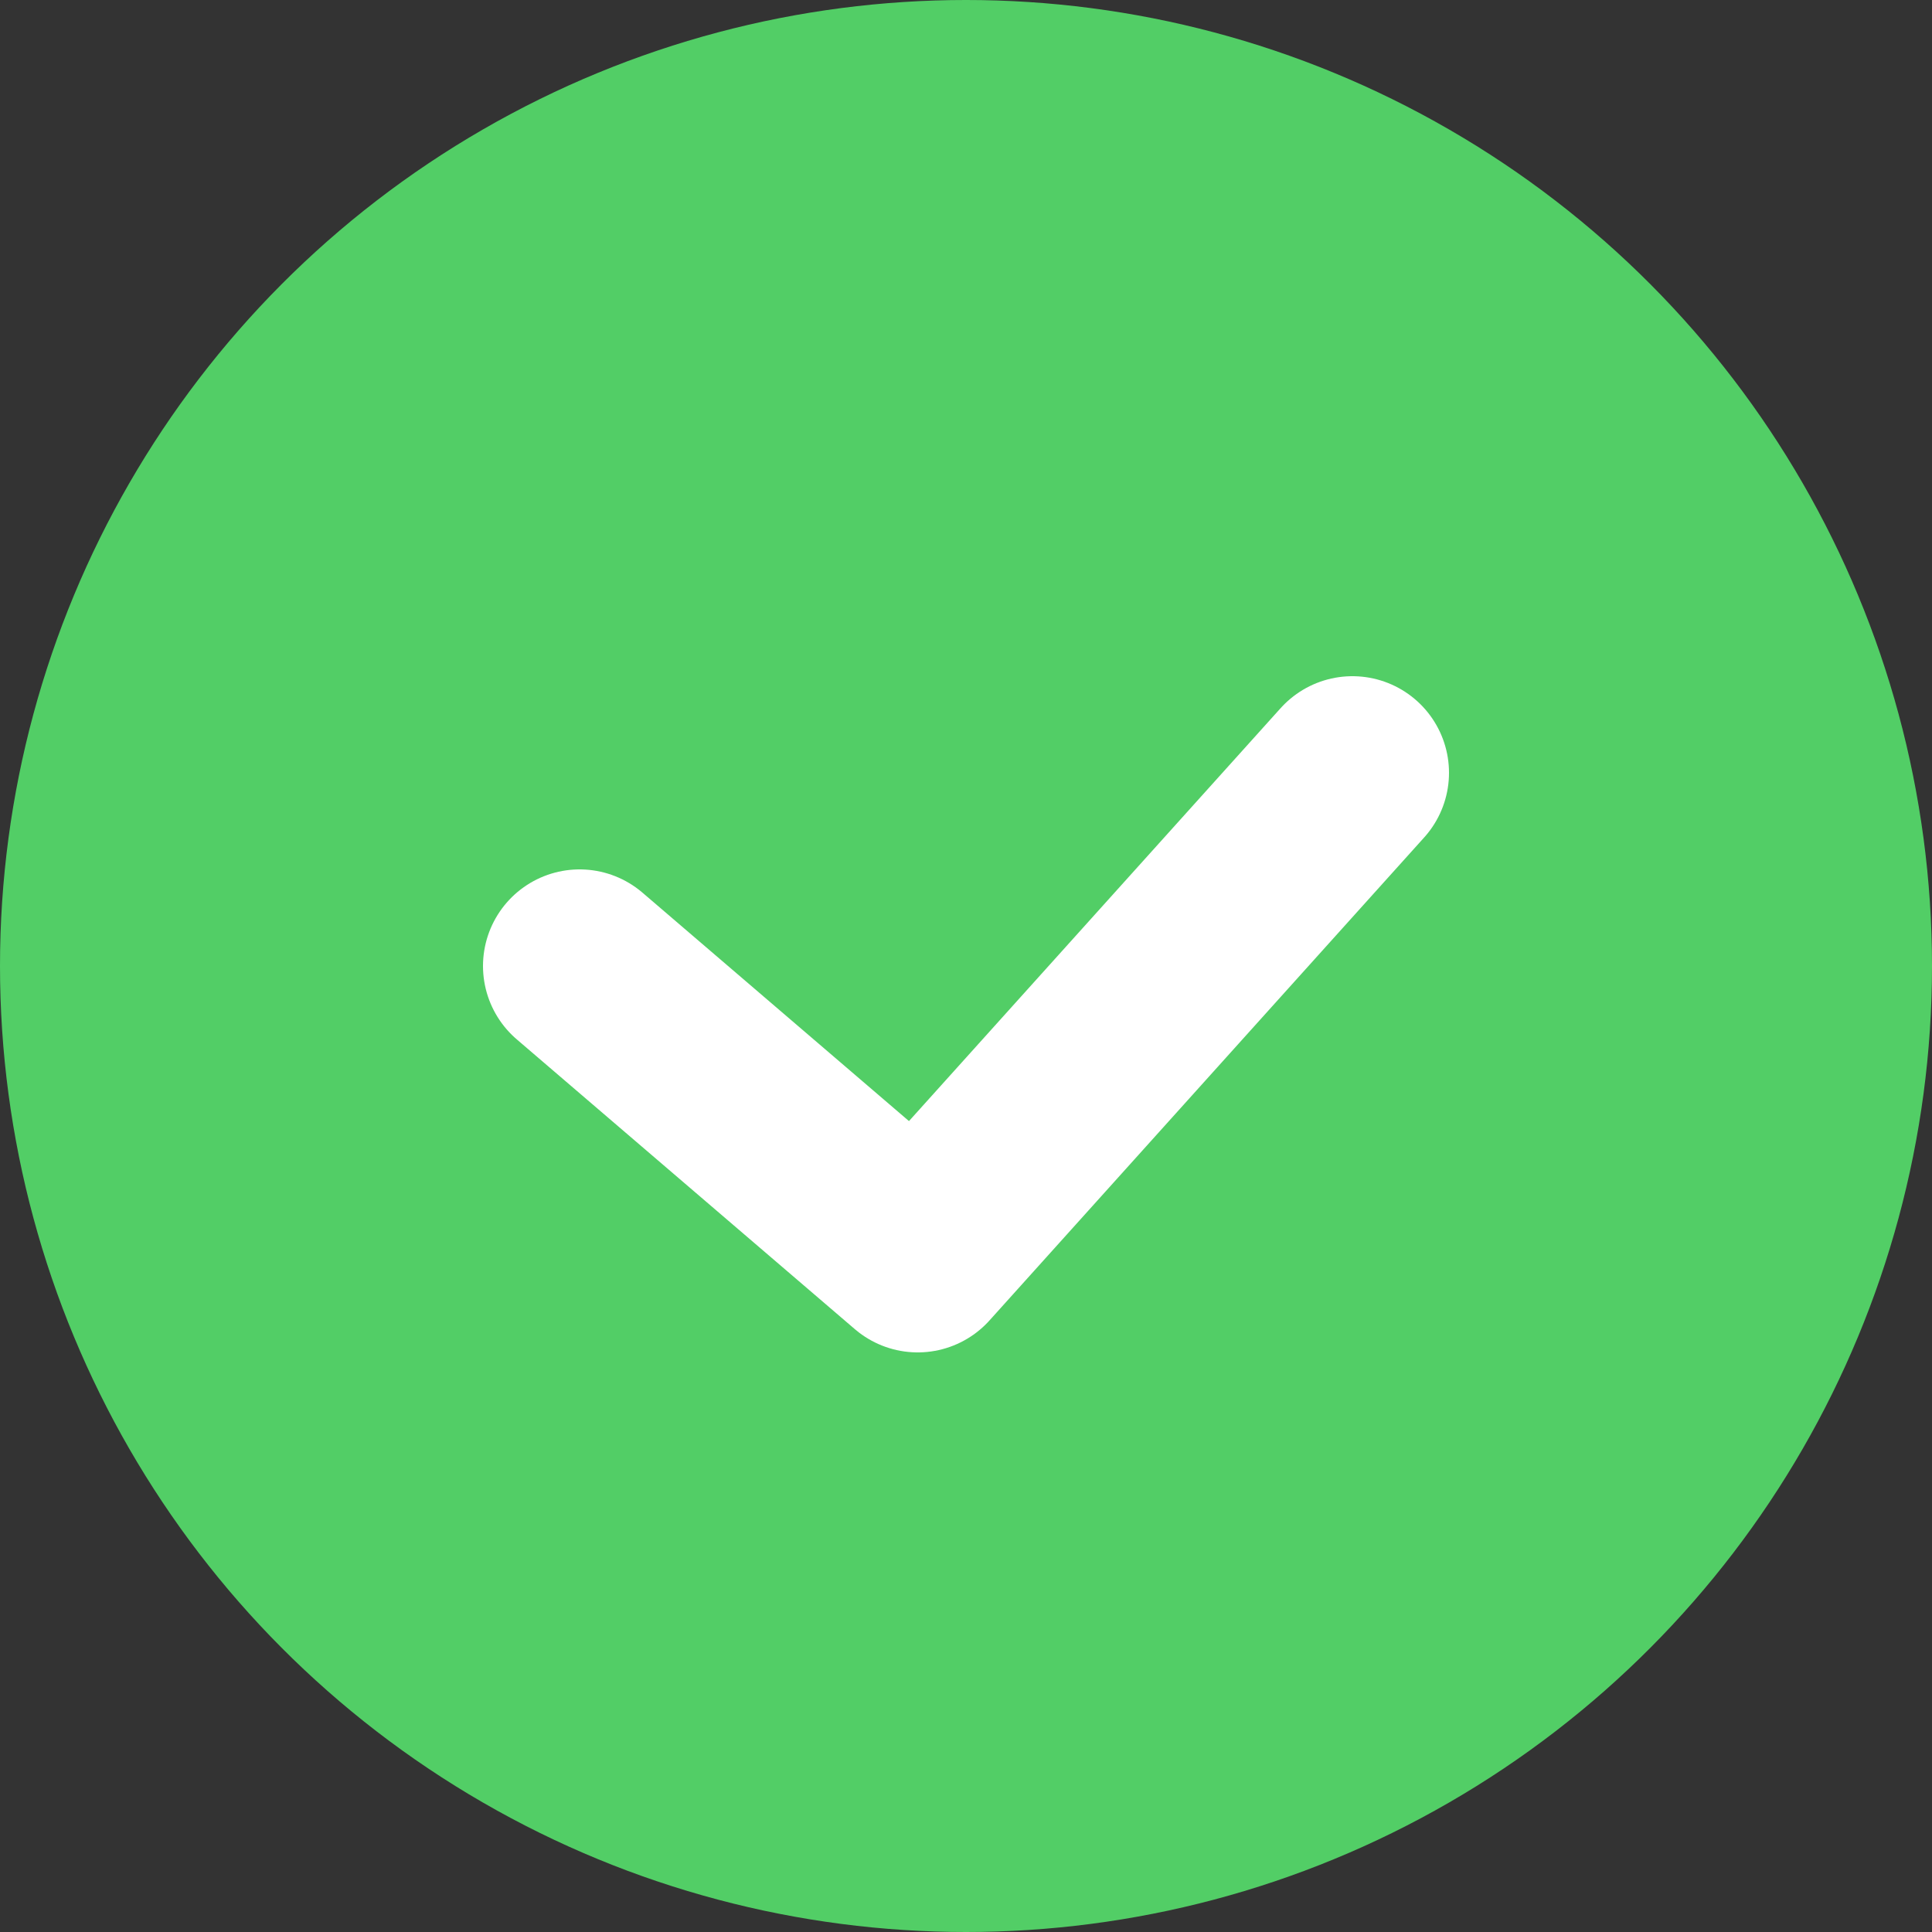 <svg width="20" height="20" viewBox="0 0 20 20" fill="none" xmlns="http://www.w3.org/2000/svg">
<rect x="0" y="0" width="20" height="20" fill="#333333" stroke="none"/>
<circle cx="10" cy="10" r="10" fill="#52CE66"/>
<path d="M14 8L9.5 13L6 10" stroke="white" stroke-width="2" stroke-linecap="round" stroke-linejoin="round"/>
</svg>
